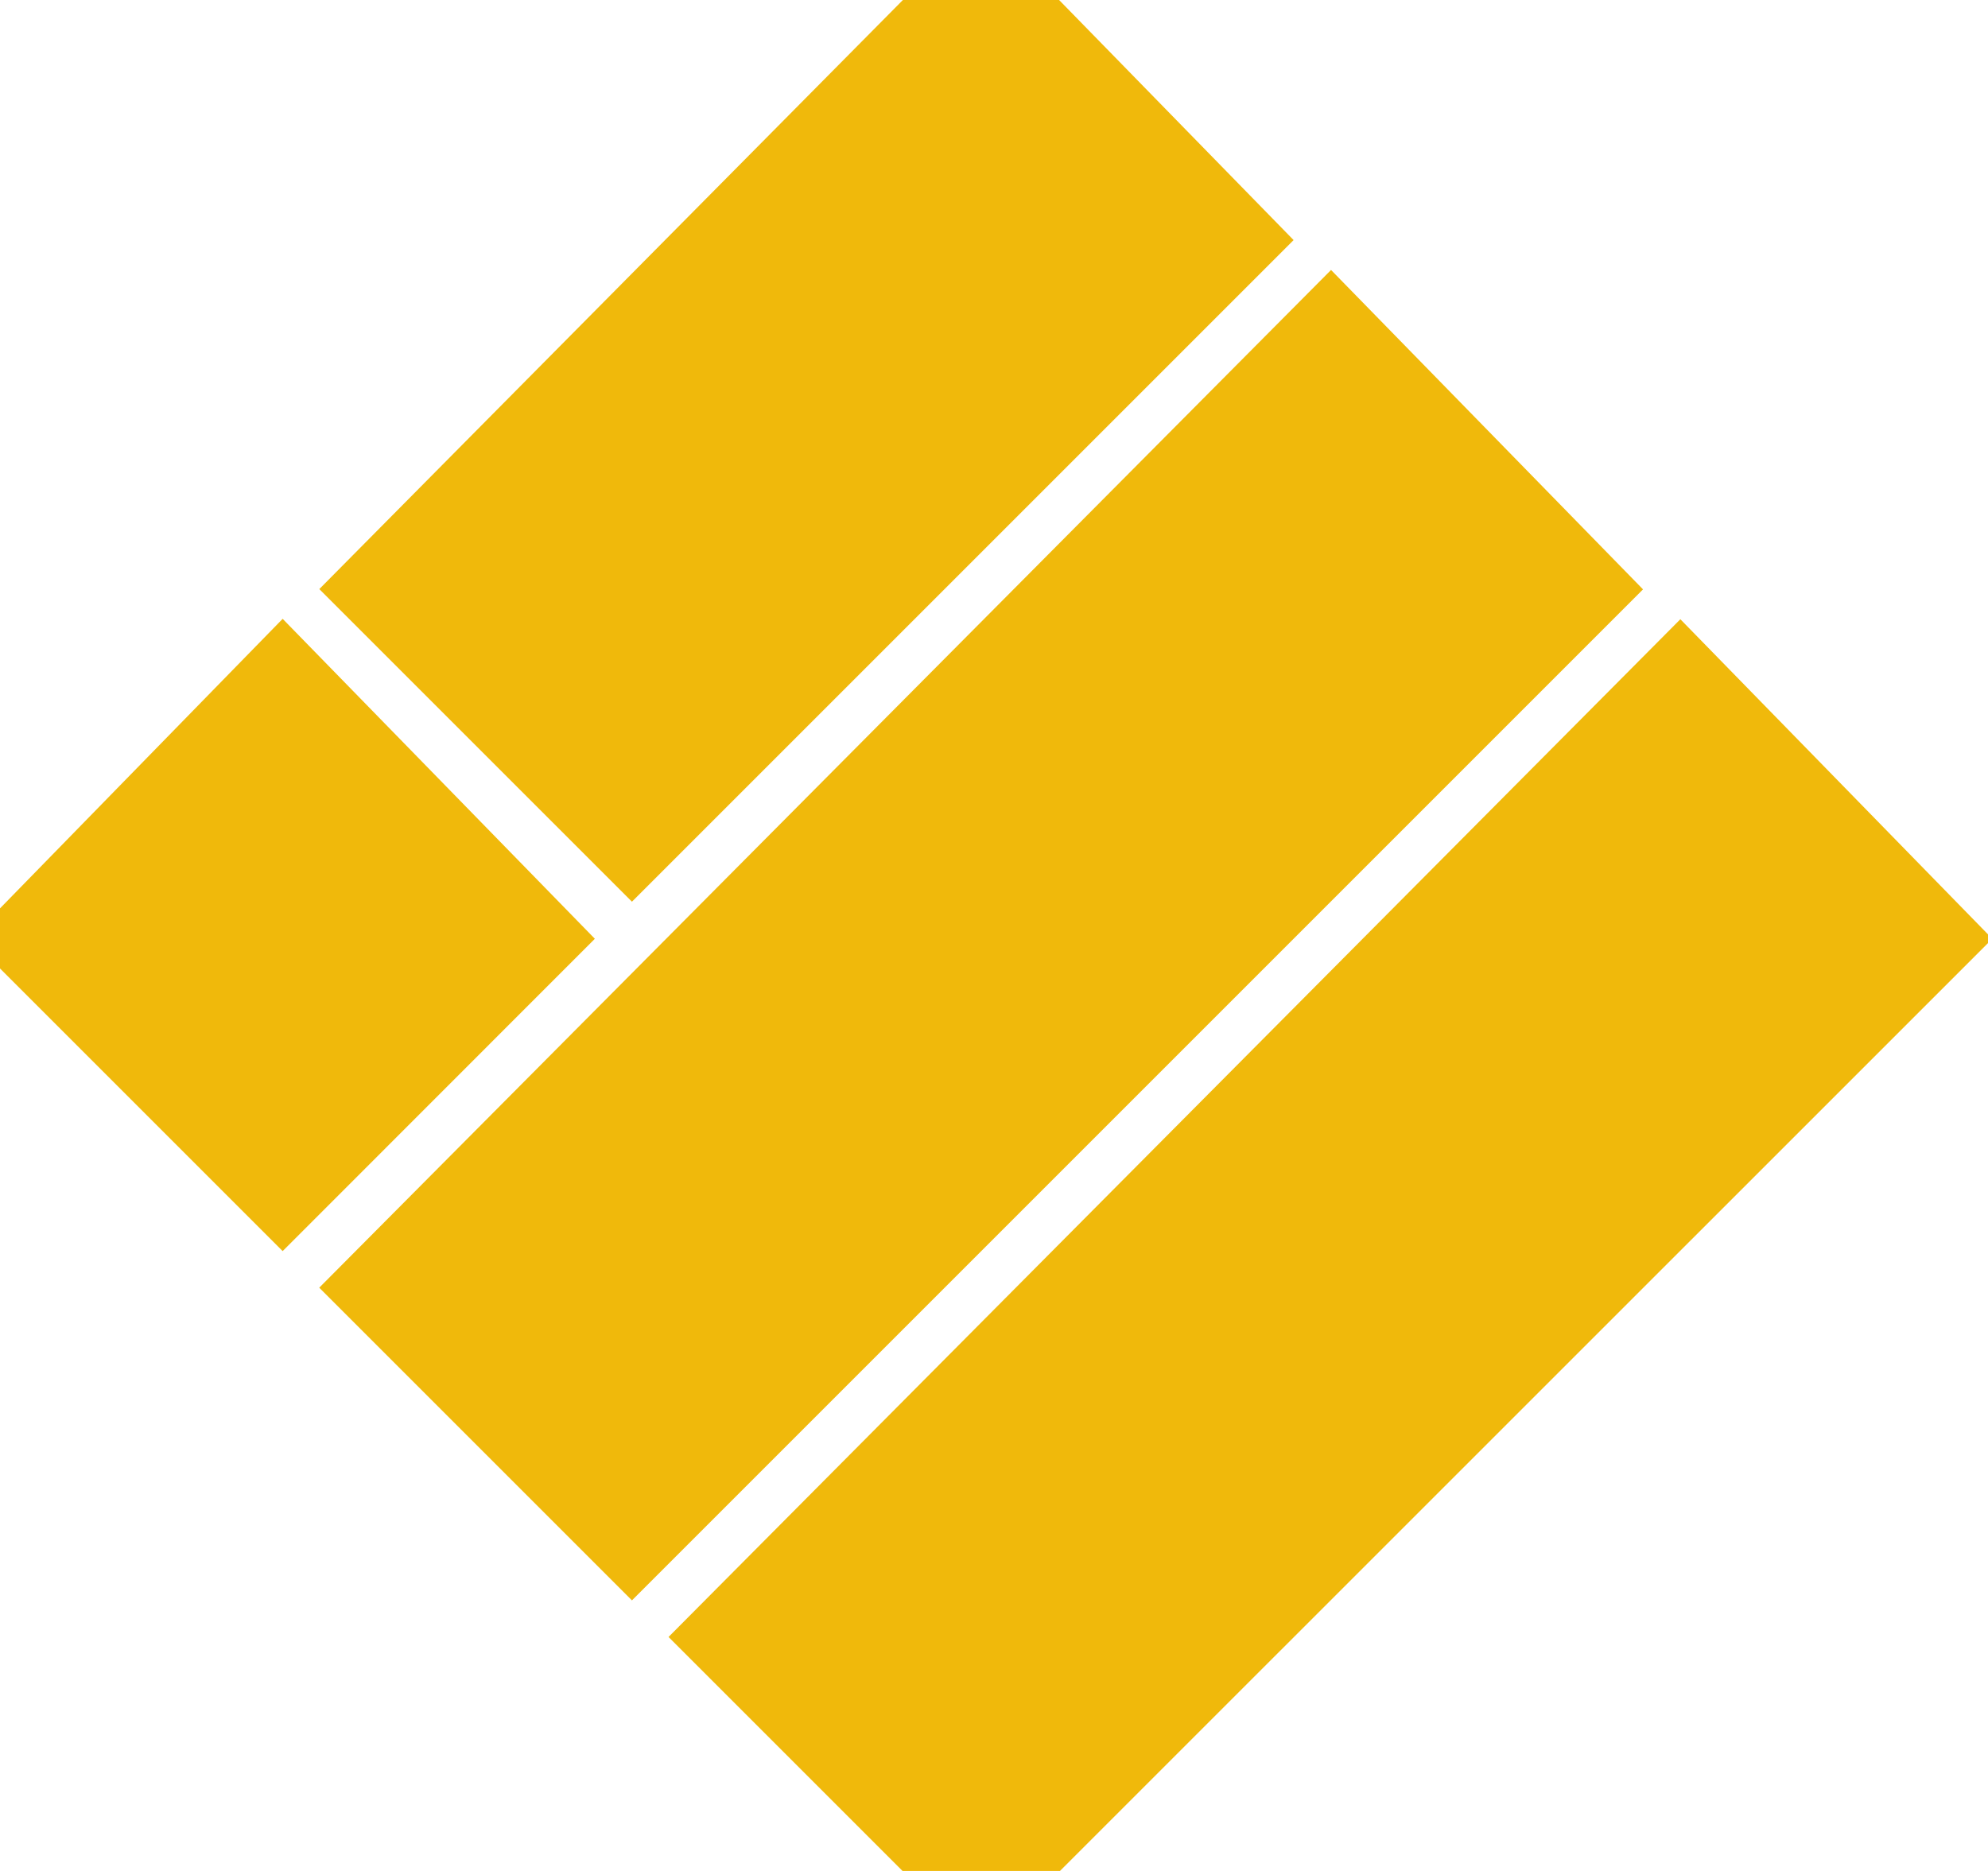 <svg
  width="17"
  height="16"
  viewBox="0 0 17 16"
  fill="none"
  xmlns="http://www.w3.org/2000/svg"
>
<g clipPath="url(#clip0_5_2917)">
<path
      d="M8.391 0.034L10.359 2.049L5.404 7.004L3.436 5.036L8.391 0.034Z"
      fill="#F0B90B"
      stroke="#F0B90B"
    />
<path
      d="M11.379 3.021L13.347 5.036L5.404 12.979L3.436 11.011L11.379 3.021Z"
      fill="#F0B90B"
      stroke="#F0B90B"
    />
<path
      d="M2.417 6.008L4.384 8.024L2.417 9.992L0.449 8.024L2.417 6.008Z"
      fill="#F0B90B"
      stroke="#F0B90B"
    />
<path
      d="M14.366 6.008L16.334 8.024L8.391 15.966L6.423 13.998L14.366 6.008Z"
      fill="#F0B90B"
      stroke="#F0B90B"
    />
</g>
<defs>
<clipPath id="clip0_5_2917">
<rect
        width="15.952"
        height="16"
        fill="white"
        transform="translate(0.416)"
      />
</clipPath>
</defs>
</svg>
